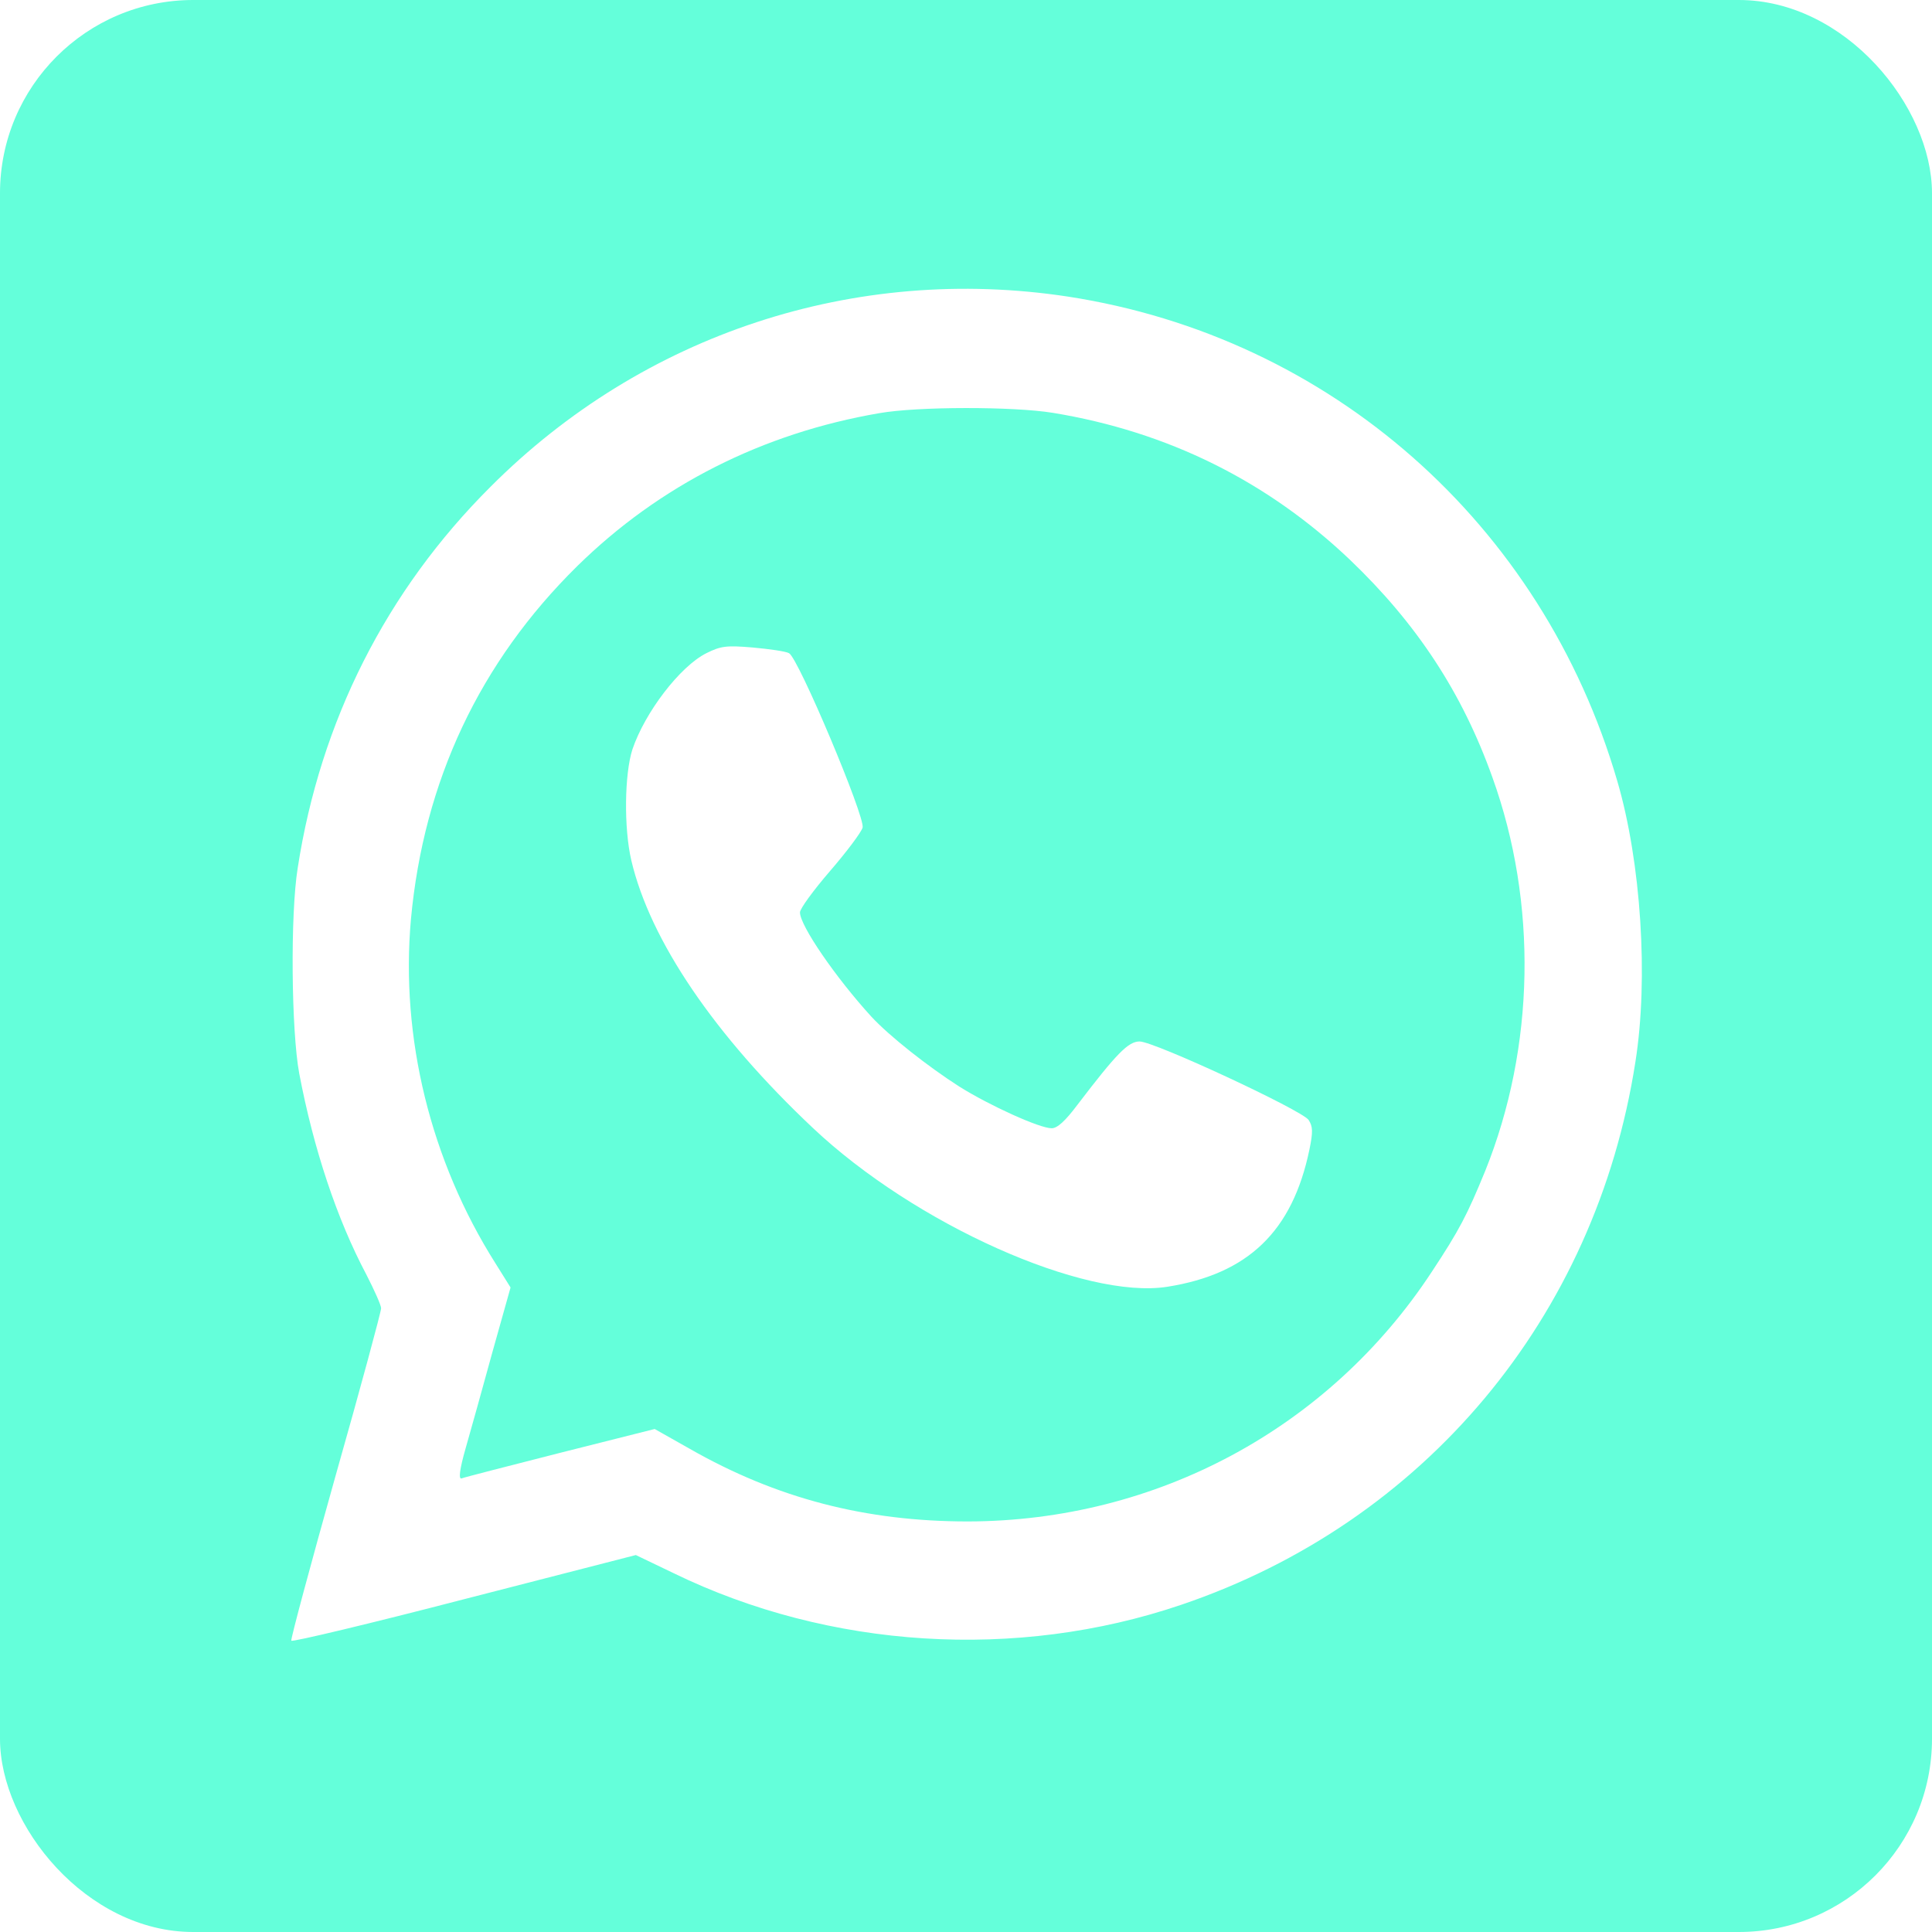 <svg width="80" height="80" viewBox="0 0 80 80" fill="none" xmlns="http://www.w3.org/2000/svg">
<g clip-path="url(#clip0_105_376)">
<path d="M0 40V80H40H80V40V0H40H0V40ZM44.219 12.281C55.078 13.953 63.859 21.672 66.969 32.344C67.953 35.703 68.266 40.516 67.719 43.969C66.078 54.562 58.969 63.047 48.906 66.453C42.094 68.766 34.344 68.281 27.891 65.141L26.328 64.391L19.219 66.219C15.312 67.234 12.094 68 12.062 67.938C12.031 67.875 12.859 64.797 13.891 61.125C14.938 57.438 15.781 54.312 15.781 54.172C15.781 54.047 15.5 53.422 15.172 52.781C13.953 50.484 12.984 47.578 12.391 44.453C12.062 42.688 12.016 37.859 12.328 35.938C13.266 29.859 16 24.453 20.312 20.156C26.625 13.828 35.406 10.938 44.219 12.281Z" fill="#64FFDA"/>
<path d="M36.406 17.109C31.578 17.938 27.312 20.094 23.906 23.438C19.859 27.422 17.547 32.344 17.016 38.062C16.578 42.969 17.828 48.062 20.516 52.312L21.141 53.312L20.391 55.984C19.984 57.469 19.484 59.266 19.281 59.969C19.031 60.844 18.984 61.25 19.109 61.219C19.219 61.172 21.062 60.703 23.203 60.156L27.109 59.172L28.547 59.984C32.156 62.047 35.844 63 40.078 63C47.891 62.984 55.031 59.141 59.281 52.672C60.437 50.922 60.75 50.312 61.5 48.484C63.562 43.359 63.672 37.391 61.797 32.188C60.547 28.688 58.672 25.828 55.891 23.172C52.469 19.922 48.359 17.875 43.594 17.094C41.953 16.828 38 16.828 36.406 17.109ZM32.672 27.047C33.062 27.25 35.828 33.828 35.719 34.266C35.672 34.453 35.062 35.266 34.375 36.062C33.687 36.859 33.125 37.625 33.125 37.781C33.125 38.328 34.609 40.484 36.078 42.094C36.828 42.906 38.437 44.172 39.734 45C40.984 45.781 43.047 46.719 43.547 46.719C43.781 46.719 44.109 46.422 44.625 45.734C46.234 43.625 46.719 43.125 47.187 43.125C47.797 43.125 53.906 45.969 54.187 46.375C54.359 46.641 54.375 46.859 54.219 47.609C53.516 50.984 51.687 52.75 48.344 53.281C44.906 53.828 37.875 50.688 33.656 46.703C29.594 42.875 26.922 38.953 26.141 35.625C25.828 34.281 25.859 32.047 26.187 31.031C26.703 29.5 28.156 27.594 29.25 27.047C29.844 26.75 30.078 26.719 31.172 26.812C31.859 26.875 32.531 26.969 32.672 27.047Z" fill="#64FFDA"/>
</g>
<defs>
<clipPath id="clip0_105_376">
<rect width="80" height="80" rx="8" fill="white"/>
</clipPath>
</defs>
</svg>
